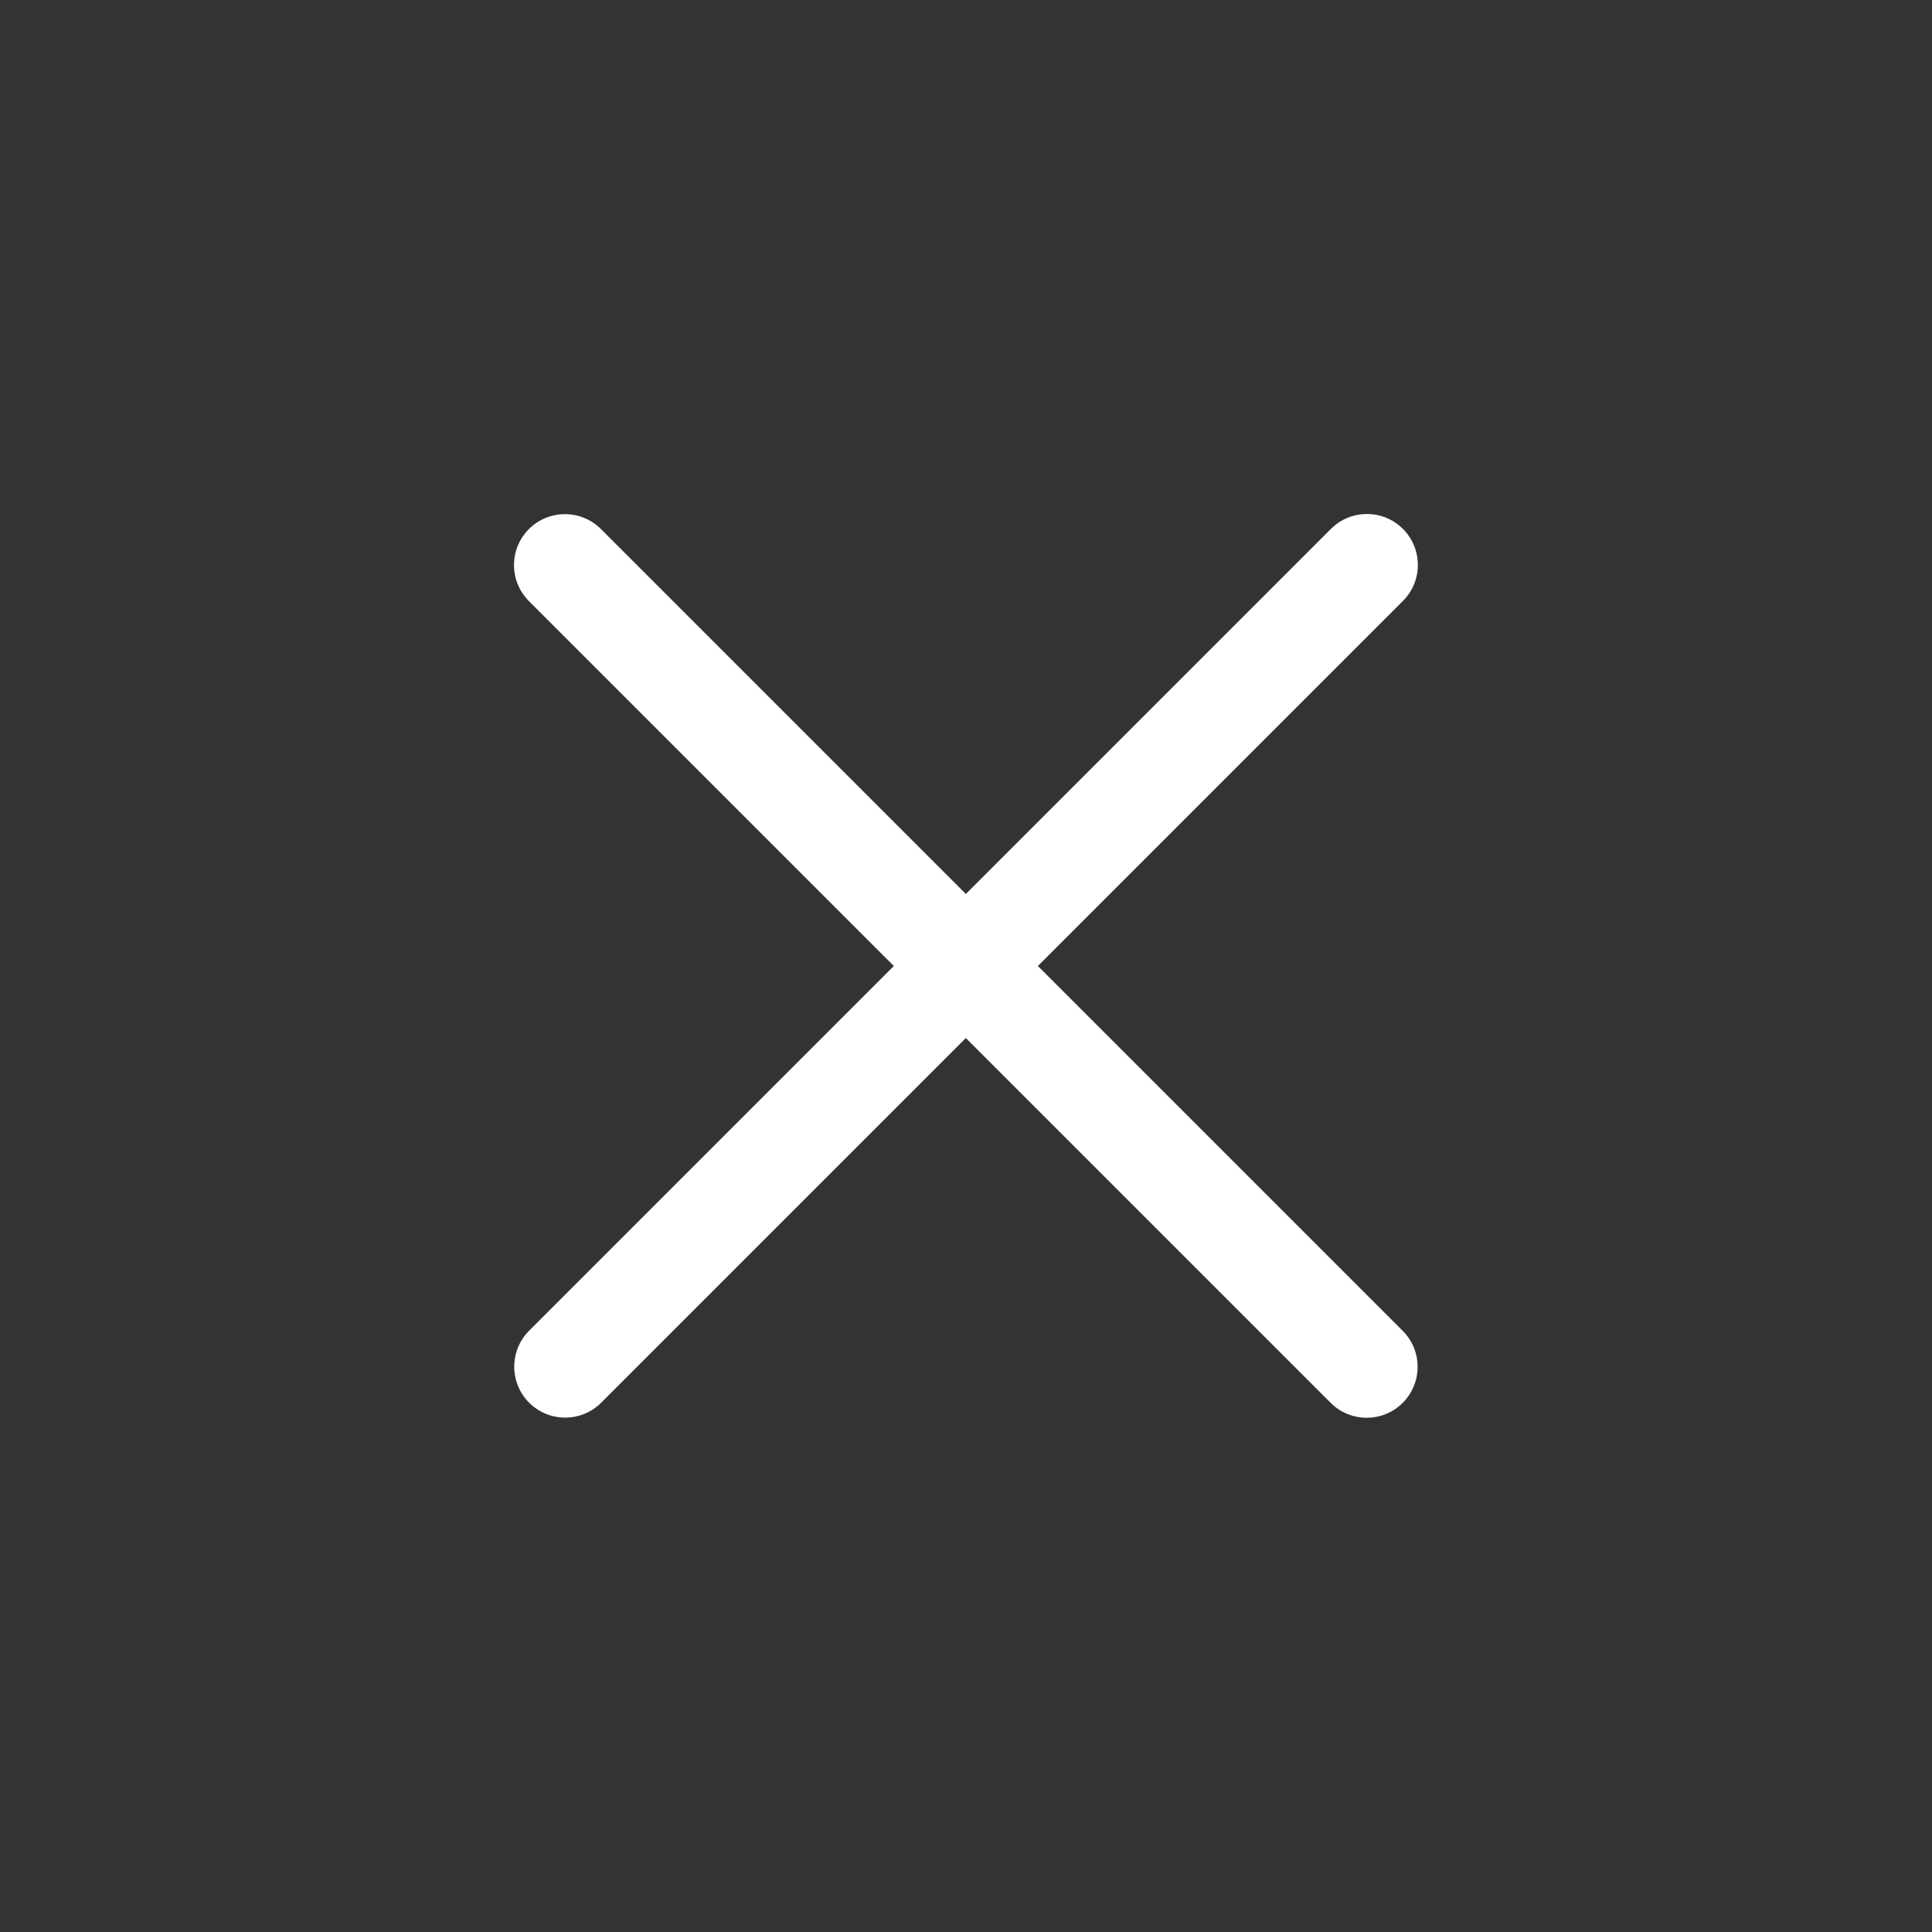 <?xml version="1.0" encoding="UTF-8" standalone="no"?>
<!DOCTYPE svg PUBLIC "-//W3C//DTD SVG 1.1//EN" "http://www.w3.org/Graphics/SVG/1.1/DTD/svg11.dtd">
<svg width="100%" height="100%" viewBox="0 0 512 512" version="1.1" xmlns="http://www.w3.org/2000/svg" xmlns:xlink="http://www.w3.org/1999/xlink" xml:space="preserve" xmlns:serif="http://www.serif.com/" style="fill-rule:evenodd;clip-rule:evenodd;stroke-linejoin:round;stroke-miterlimit:2;">
    <rect x="0" y="0" width="512" height="512" fill="#333333" stroke="none"/>
    <g transform="matrix(0.707,-0.707,1.678,1.678,-310.593,-56.742)">
        <path d="M193,198.688C193,195.549 186.951,193 179.5,193C172.049,193 166,195.549 166,198.688L166,325.312C166,328.451 172.049,331 179.5,331C186.951,331 193,328.451 193,325.312L193,198.688Z" style="fill:white;"/>
    </g>
    <g transform="matrix(0.707,0.707,-1.678,1.678,568.742,-310.593)">
        <path d="M193,198.688C193,195.549 186.951,193 179.5,193C172.049,193 166,195.549 166,198.688L166,325.312C166,328.451 172.049,331 179.5,331C186.951,331 193,328.451 193,325.312L193,198.688Z" style="fill:white;"/>
    </g>
</svg>
